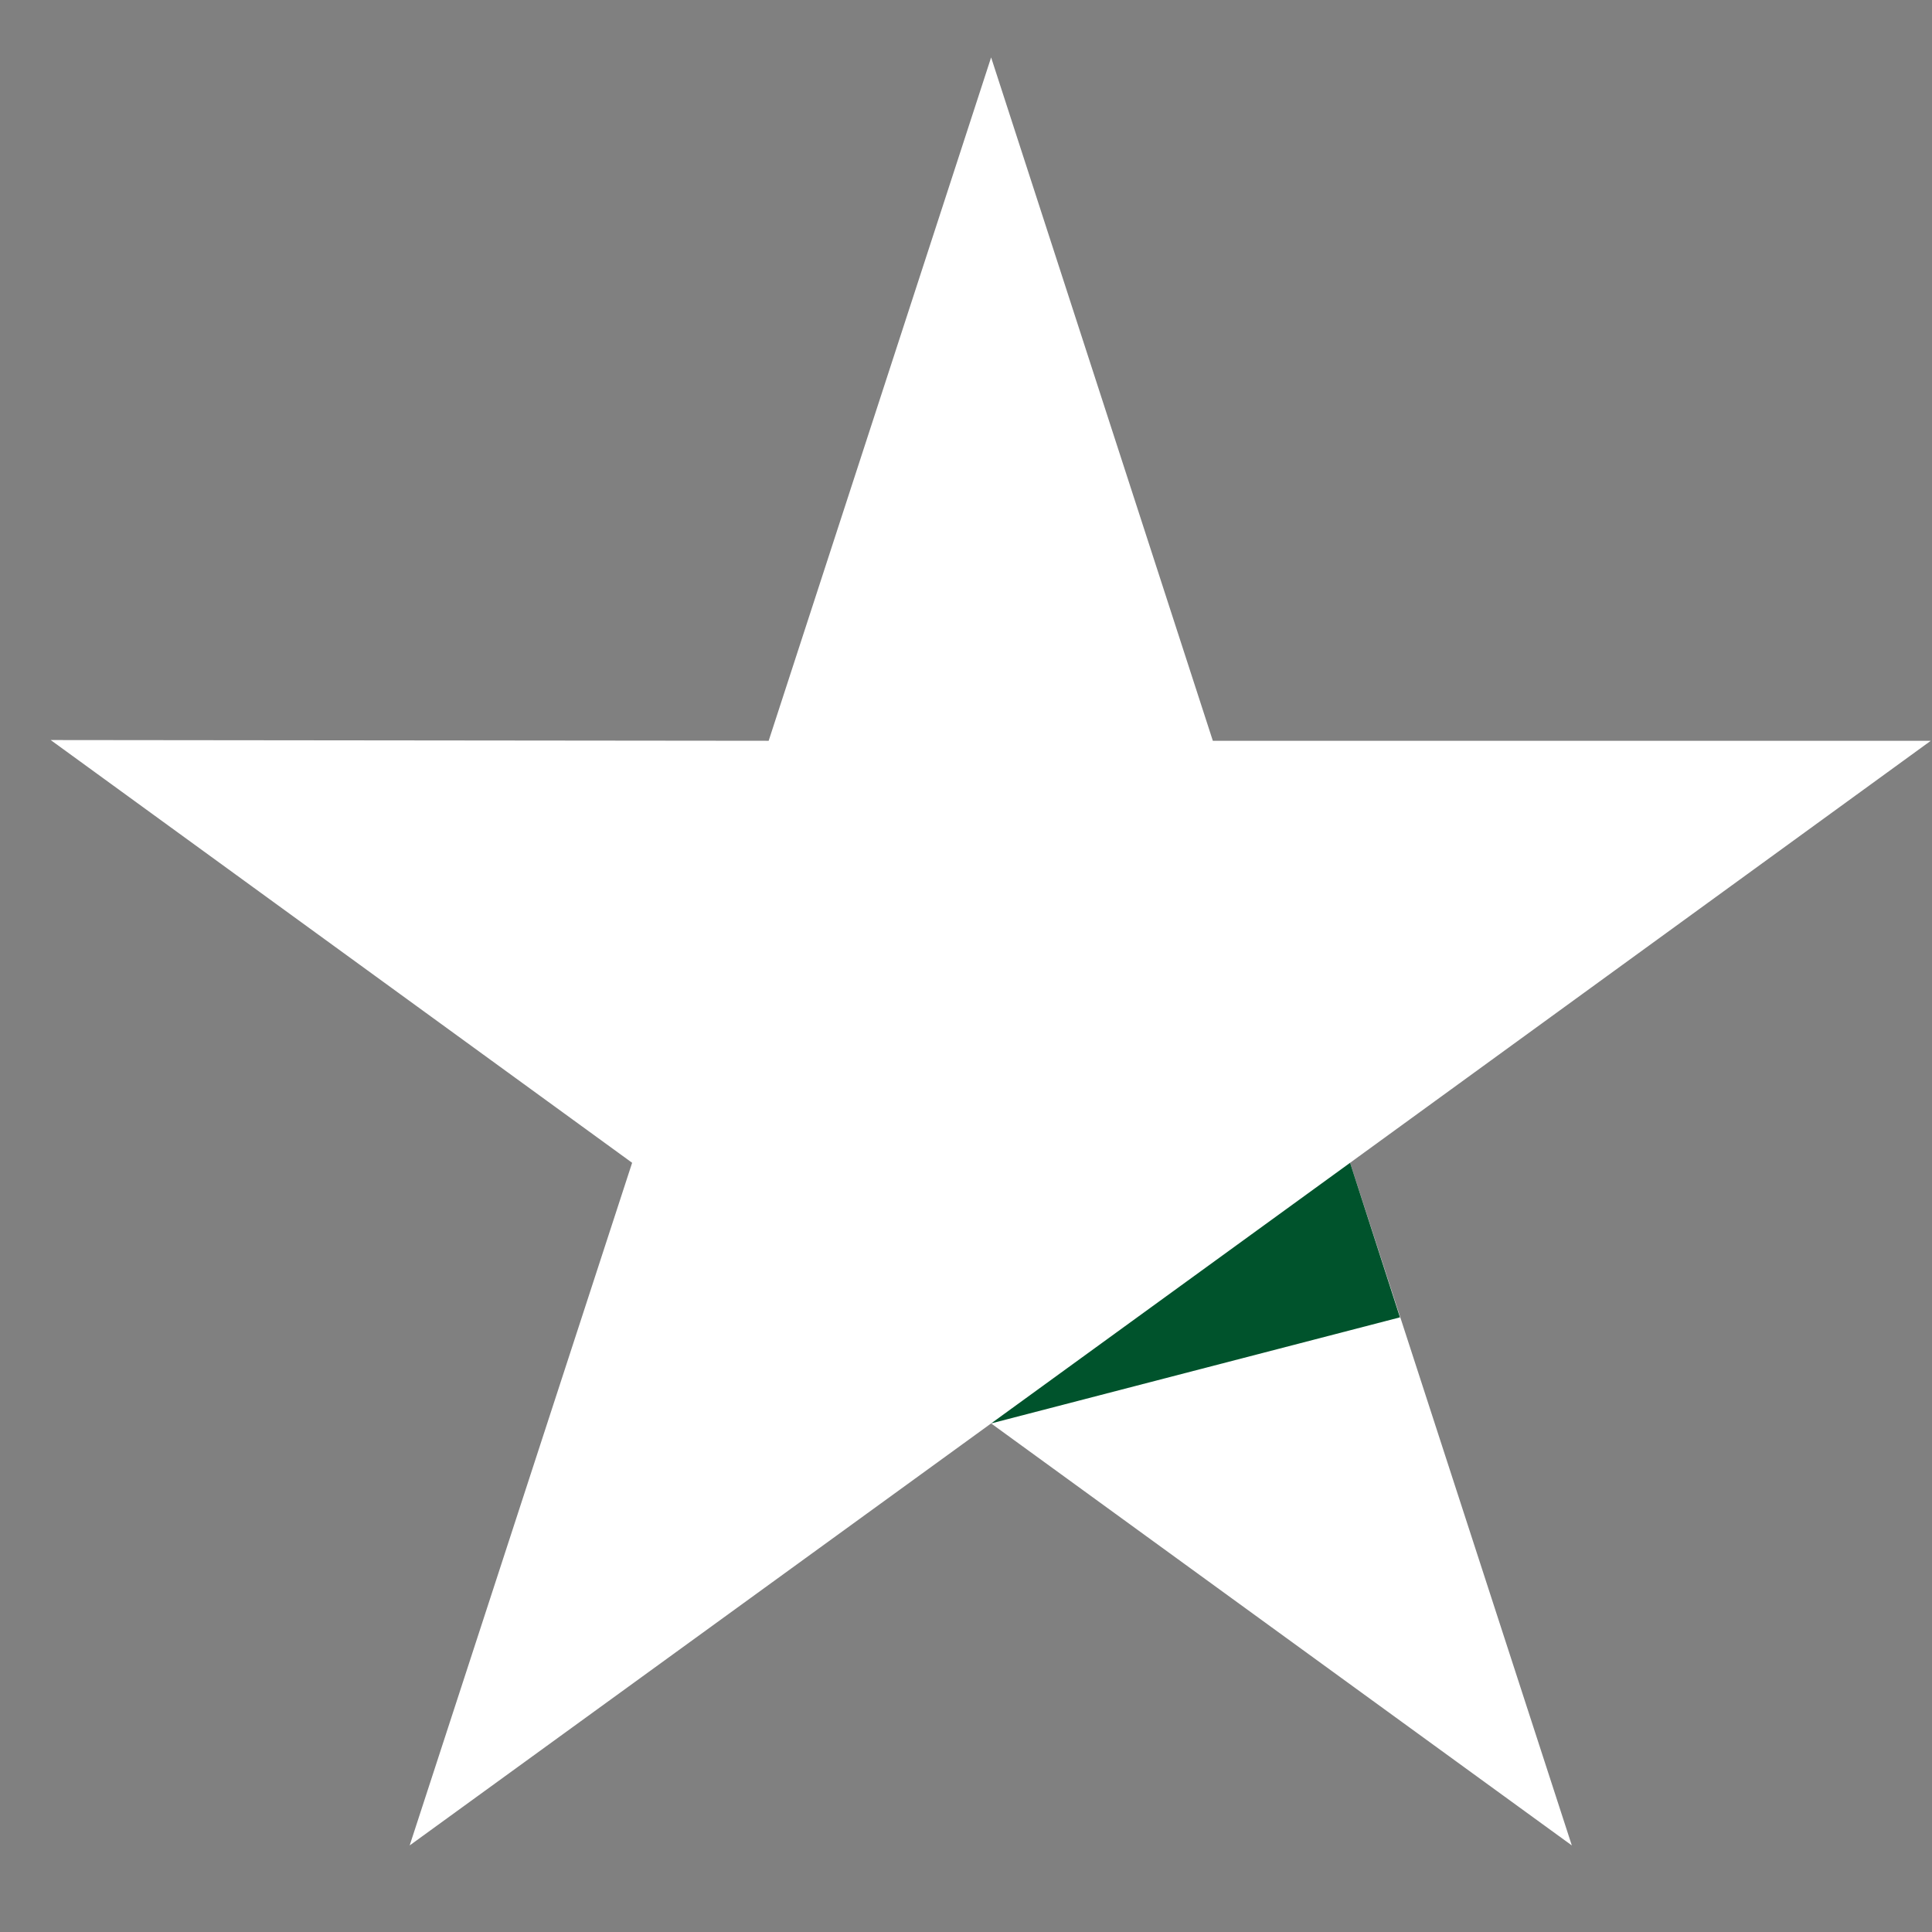 <svg width="21" height="21" viewBox="0 0 21 21" fill="none" xmlns="http://www.w3.org/2000/svg">
<rect x="0" y="0" width="21" height="21" fill="#808080" stroke="none"/>
<g clip-path="url(#clip0_61_525)">
<path d="M20.987 8.052H13.183L10.773 0.624L8.355 8.052L0.551 8.044L6.871 12.639L4.453 20.059L10.773 15.472L17.085 20.059L14.675 12.639L20.987 8.052Z" fill="white"/>
<path d="M15.217 14.319L14.675 12.639L10.773 15.472L15.217 14.319Z" fill="#00532C"/>
</g>
<defs>
<clipPath id="clip0_61_525">
<rect width="20.437" height="19.435" fill="white" transform="translate(0.551 0.624)"/>
</clipPath>
</defs>
</svg>
